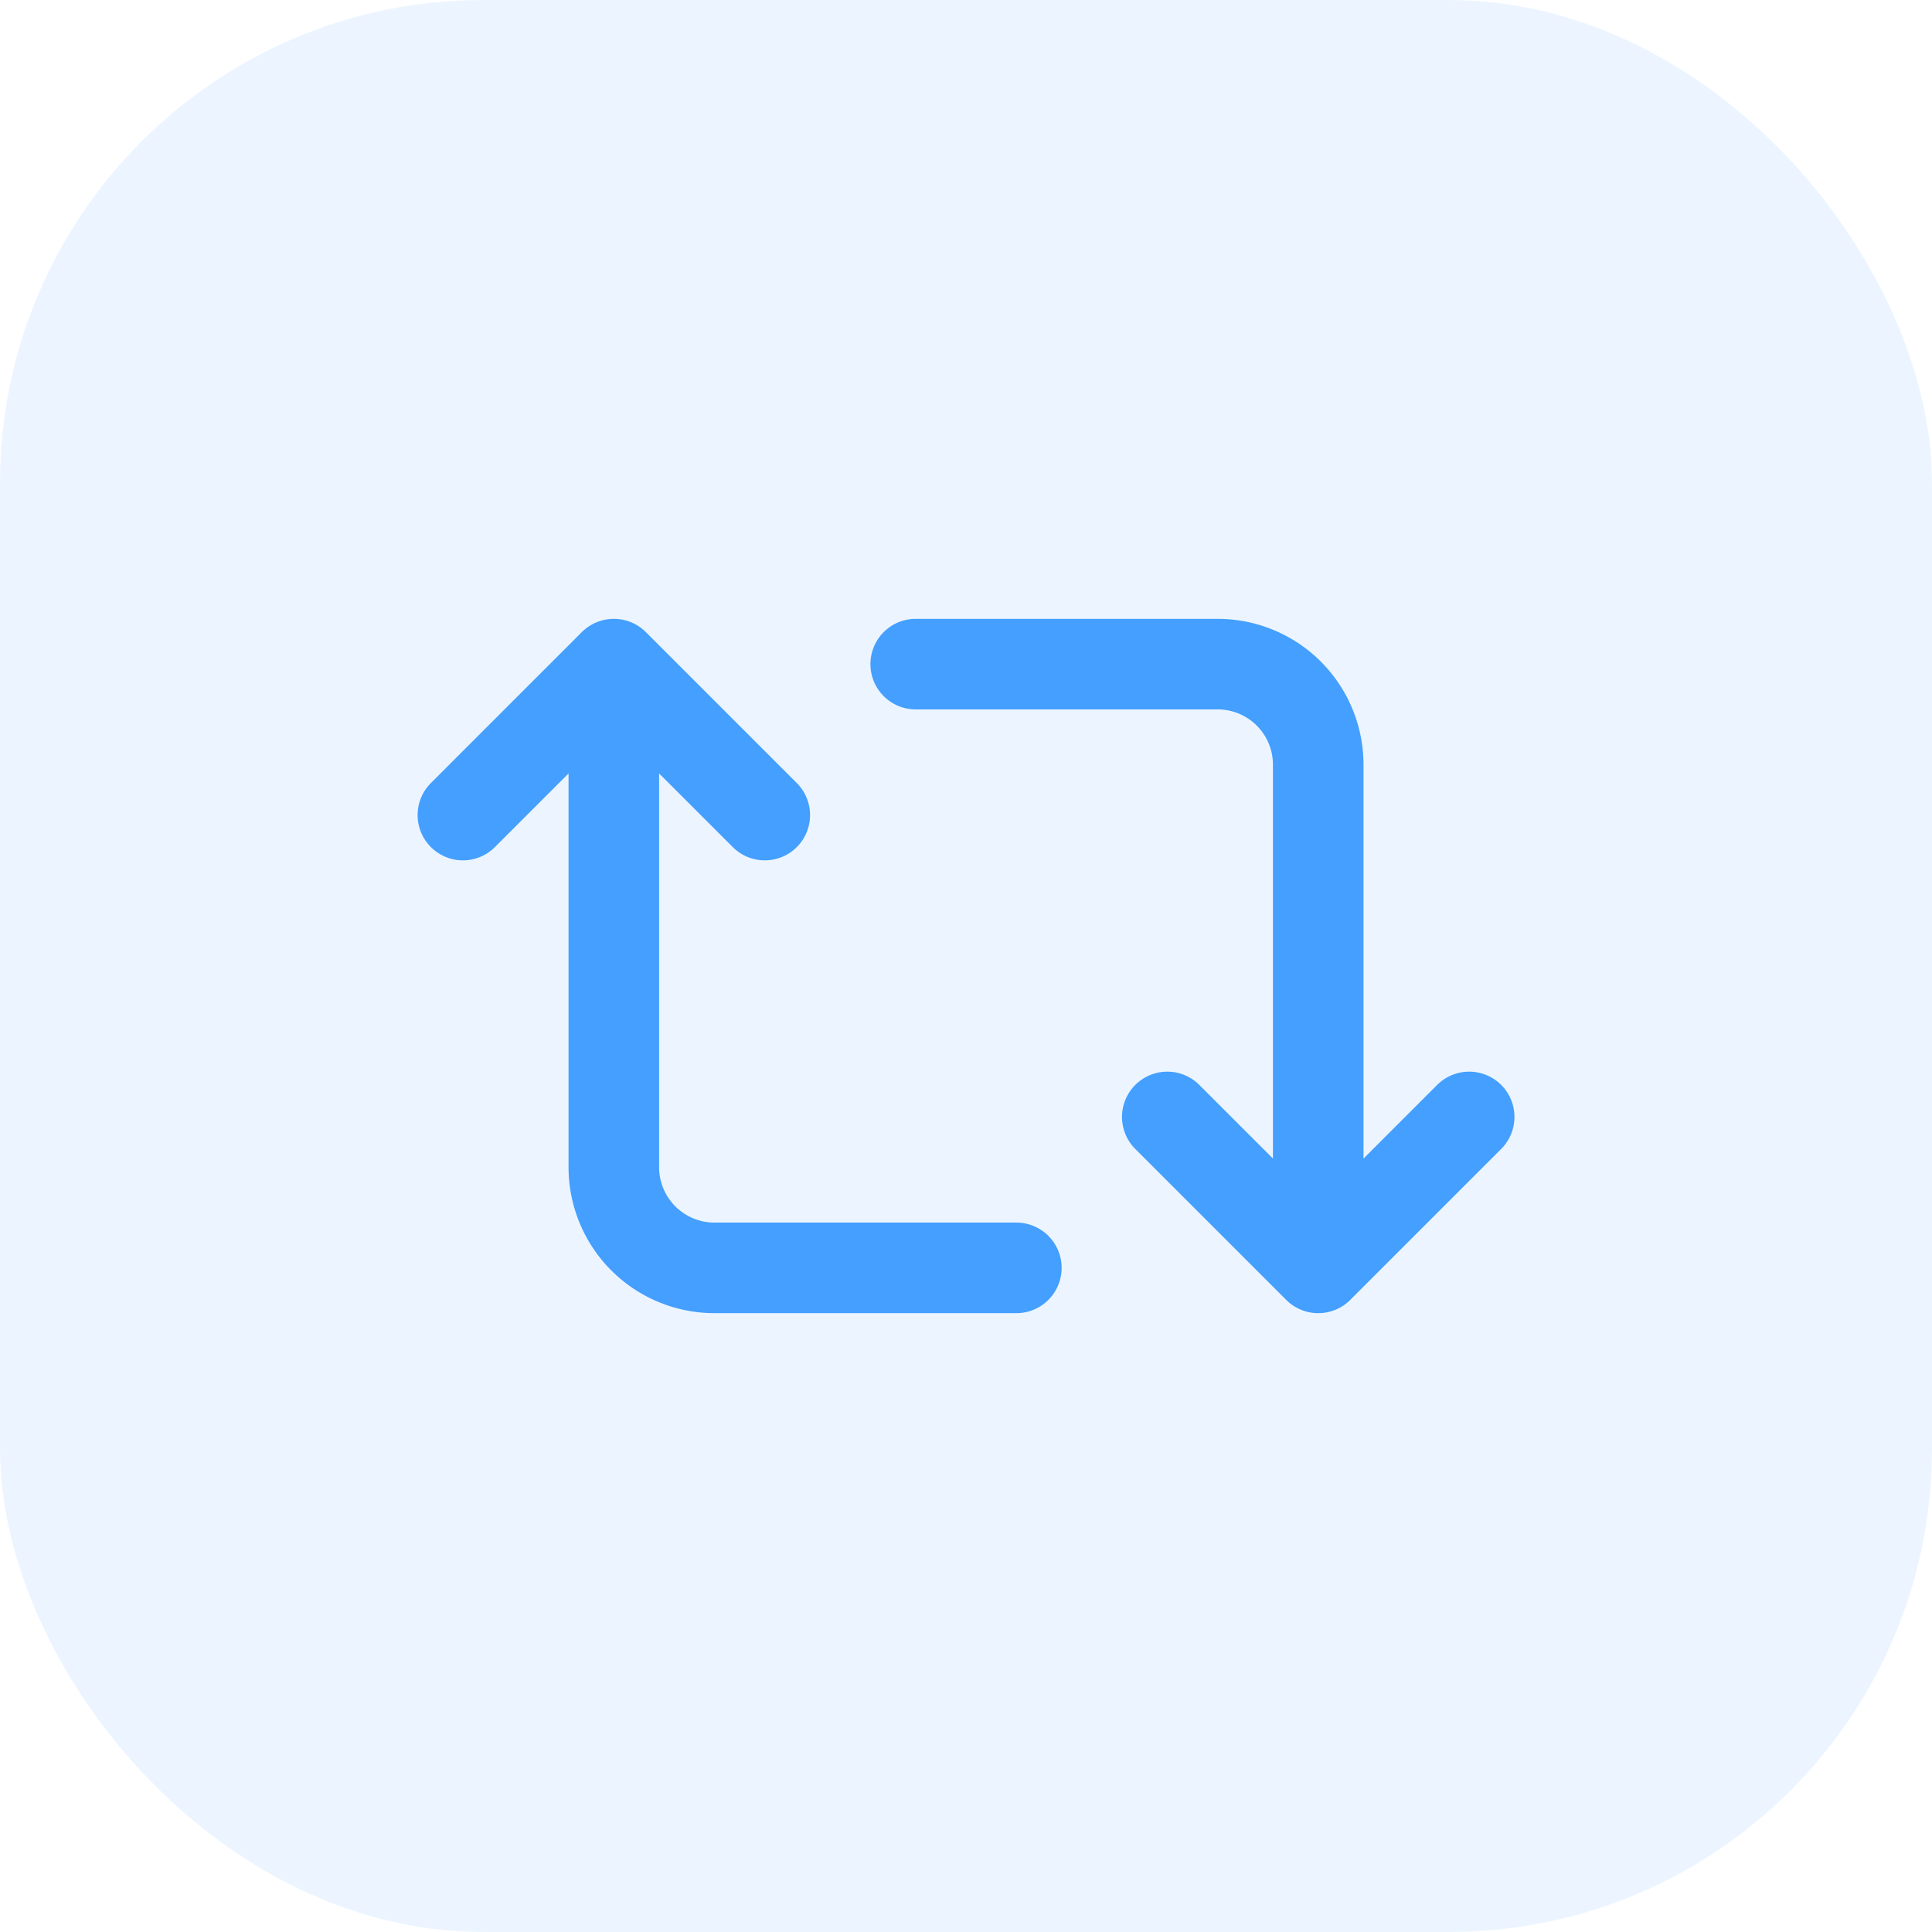 <svg width="32" height="32" fill="none" xmlns="http://www.w3.org/2000/svg"><rect width="32" height="32" rx="8" fill="#449FFF" fill-opacity=".1"/><path d="m7.667 13.5 2.5-2.5m0 0 2.5 2.5m-2.5-2.5v8.333A1.667 1.667 0 0 0 11.834 21h5m7.5-2.5-2.5 2.5m0 0-2.5-2.5m2.5 2.5v-8.333A1.666 1.666 0 0 0 20.167 11h-5" stroke="#449FFF" stroke-width="1.5" stroke-linecap="round" stroke-linejoin="round"/></svg>